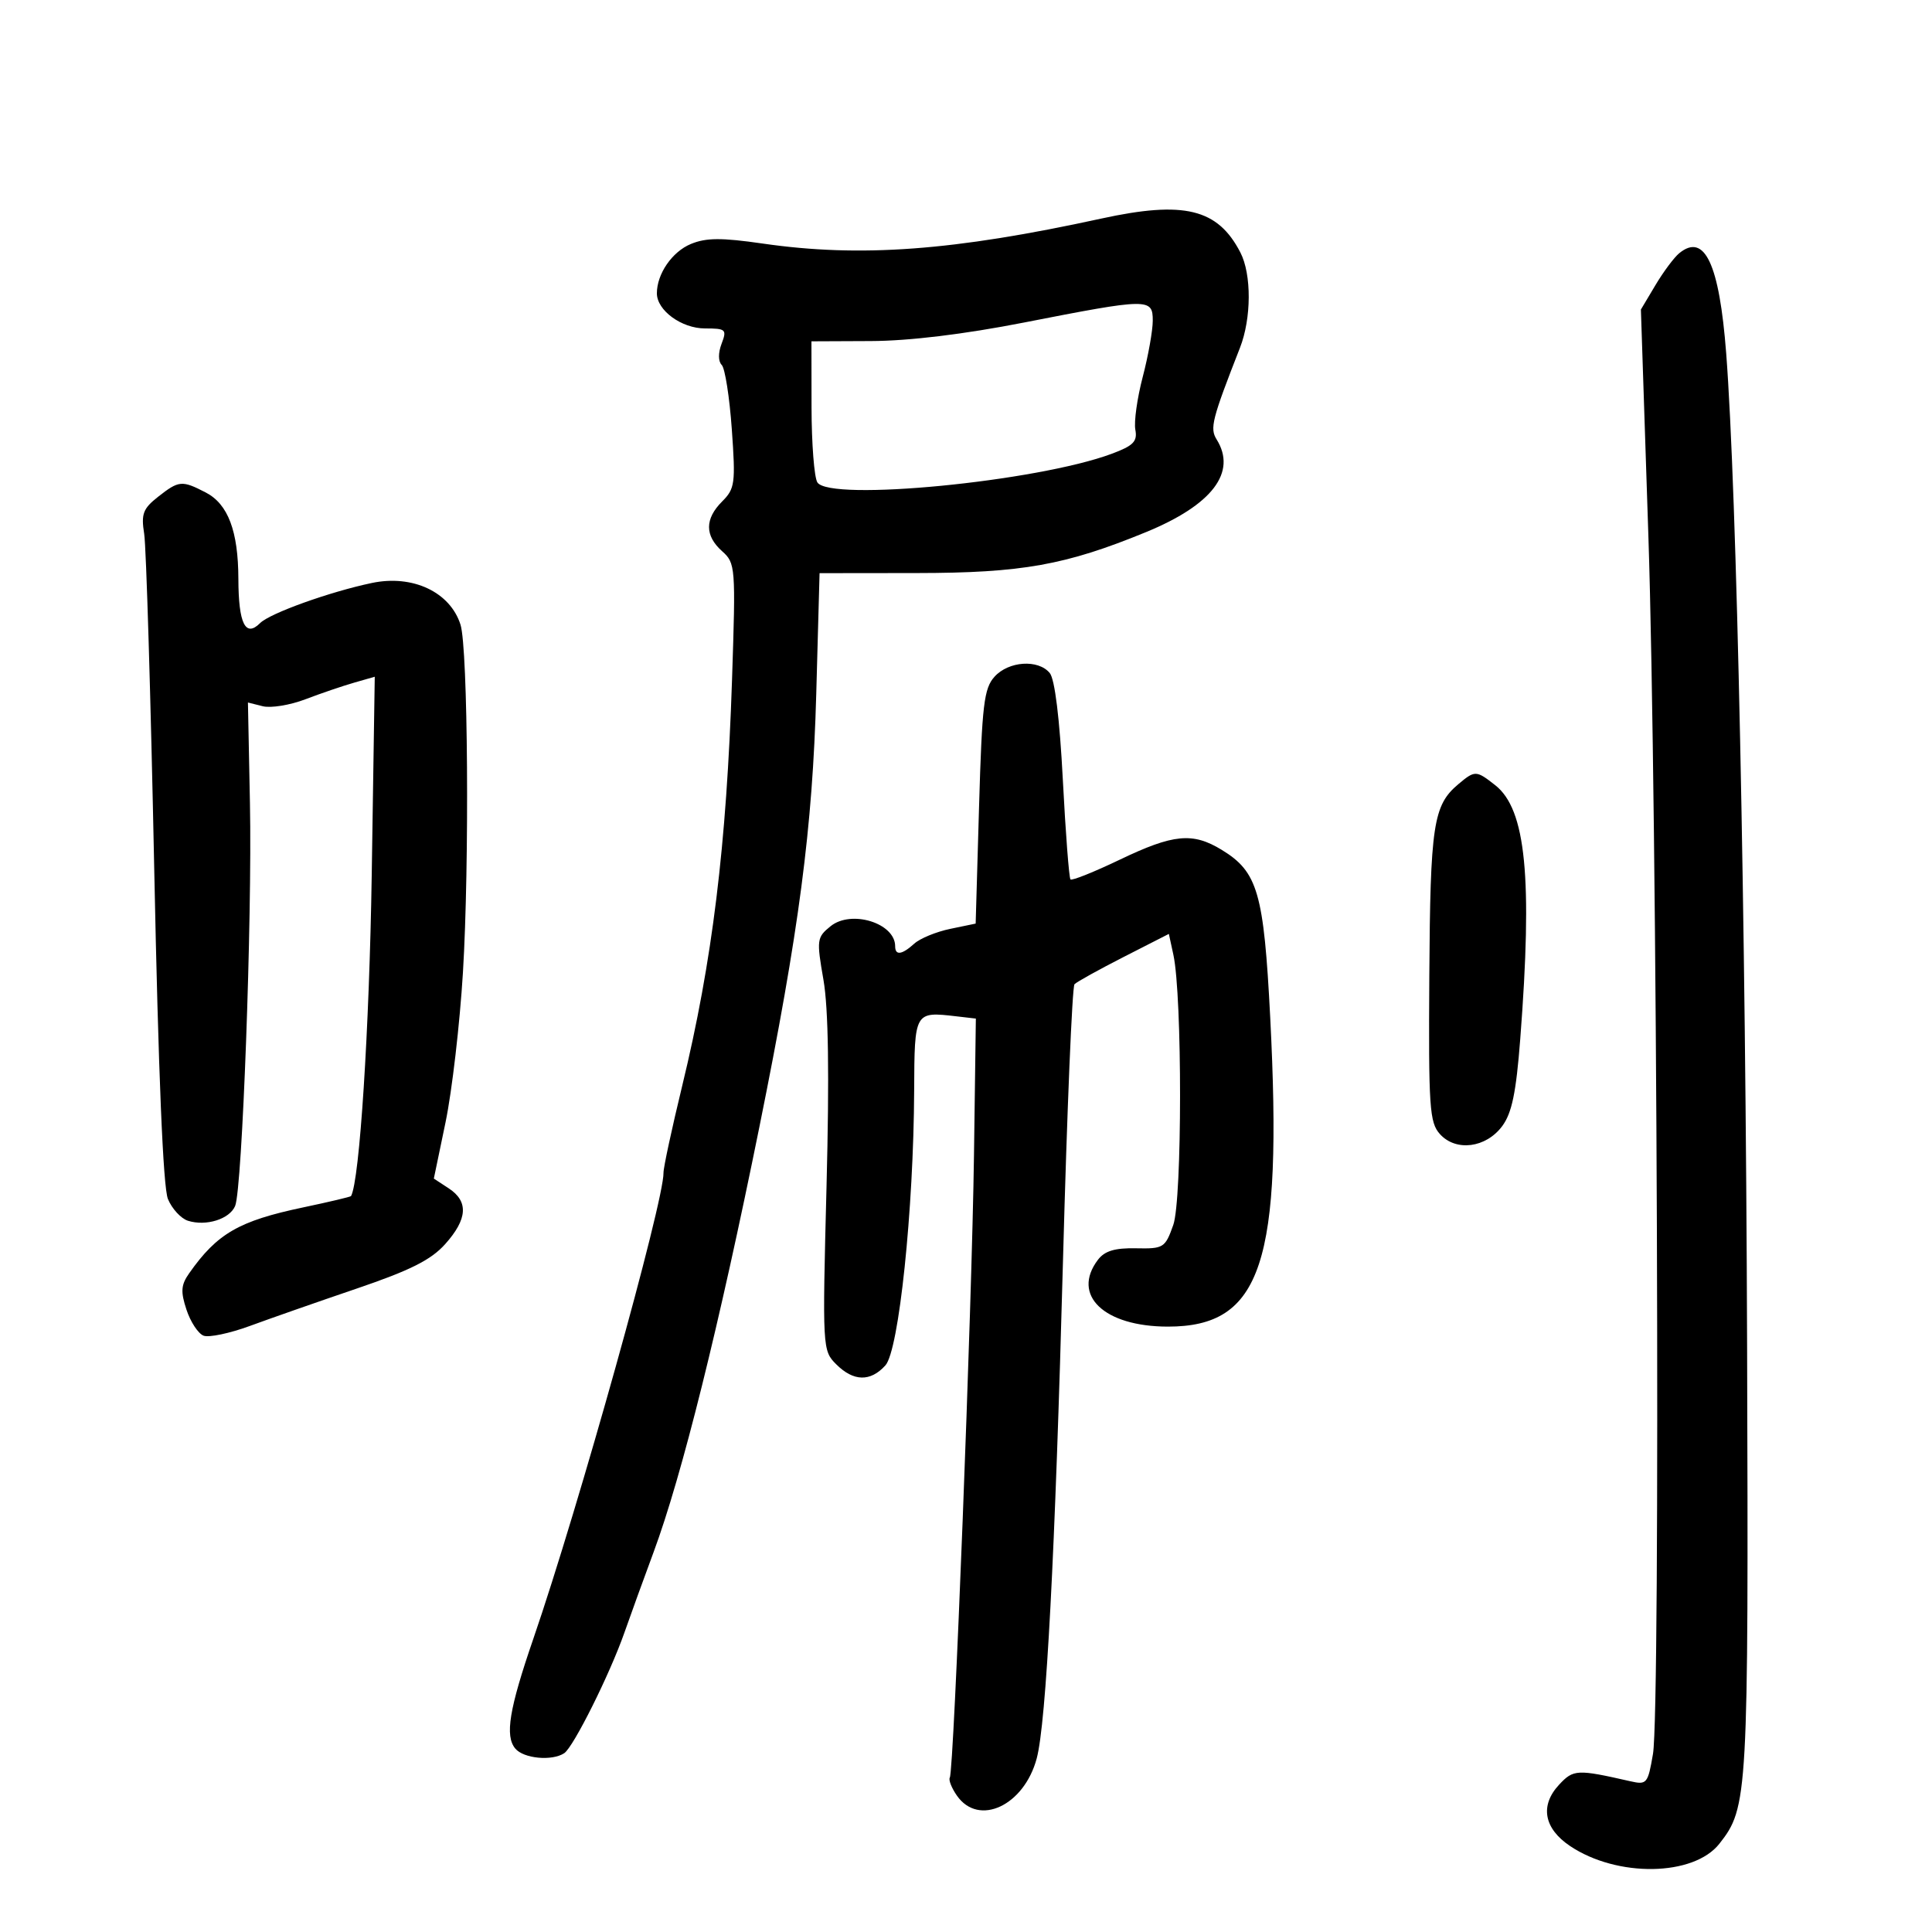 <svg xmlns="http://www.w3.org/2000/svg" width="300" height="300" viewBox="0 0 300 300" version="1.1">
	<path d="M 171 33.941 C 148.052 38.948, 133.613 40.013, 118.443 37.820 C 112.015 36.891, 109.643 36.905, 107.271 37.888 C 104.366 39.091, 102 42.529, 102 45.547 C 102 48.201, 105.837 51, 109.475 51 C 112.719 51, 112.891 51.158, 112.048 53.373 C 111.505 54.802, 111.514 56.114, 112.069 56.669 C 112.577 57.177, 113.282 61.672, 113.636 66.657 C 114.232 75.047, 114.121 75.879, 112.140 77.860 C 109.423 80.577, 109.420 83.172, 112.133 85.595 C 114.206 87.446, 114.250 88.009, 113.671 105.500 C 112.816 131.348, 110.616 149.290, 105.934 168.598 C 104.320 175.251, 103.013 181.326, 103.029 182.098 C 103.120 186.510, 89.861 233.979, 82.805 254.500 C 79.062 265.387, 78.379 269.547, 80.011 271.514 C 81.305 273.072, 85.711 273.490, 87.613 272.235 C 89.045 271.288, 94.699 259.958, 96.962 253.500 C 97.925 250.750, 99.965 245.125, 101.495 241 C 105.867 229.214, 111.659 205.932, 117.915 175 C 124.087 144.484, 126.175 128.586, 126.747 107.750 L 127.262 89 142.381 88.983 C 158.698 88.964, 165.466 87.754, 177.962 82.622 C 188.243 78.399, 192.098 73.338, 188.917 68.236 C 187.838 66.505, 188.189 65.126, 192.543 54 C 194.331 49.430, 194.359 42.594, 192.602 39.198 C 189.089 32.404, 183.868 31.134, 171 33.941 M 260.751 39.319 C 259.956 39.968, 258.292 42.202, 257.052 44.282 L 254.798 48.063 255.962 83.282 C 257.337 124.859, 257.865 265.357, 256.673 272.352 C 255.888 276.962, 255.714 277.174, 253.173 276.595 C 244.880 274.707, 244.326 274.733, 242.096 277.127 C 239.089 280.355, 239.723 283.913, 243.791 286.645 C 251.108 291.560, 262.984 291.378, 266.986 286.291 C 271.424 280.649, 271.511 279.074, 271.289 209 C 271.076 142.010, 269.694 76.387, 268.042 54.855 C 266.976 40.960, 264.692 36.094, 260.751 39.319 M 159 50.083 C 149.692 51.905, 141.188 52.935, 135.250 52.960 L 126 53 126.015 63.250 C 126.024 68.888, 126.431 74.132, 126.920 74.905 C 128.824 77.912, 160.992 74.789, 172.606 70.471 C 175.995 69.211, 176.639 68.556, 176.295 66.722 C 176.066 65.500, 176.581 61.818, 177.439 58.540 C 178.298 55.262, 179 51.324, 179 49.790 C 179 46.281, 178.381 46.290, 159 50.083 M 24.542 77.145 C 22.205 78.984, 21.897 79.806, 22.389 82.895 C 22.704 84.878, 23.406 108.310, 23.949 134.966 C 24.597 166.765, 25.328 184.377, 26.076 186.182 C 26.702 187.696, 28.099 189.214, 29.180 189.557 C 32.001 190.453, 35.659 189.306, 36.513 187.259 C 37.621 184.602, 39.165 142.629, 38.812 124.793 L 38.500 109.085 40.793 109.662 C 42.055 109.979, 45.031 109.496, 47.408 108.588 C 49.784 107.681, 53.183 106.521, 54.961 106.011 L 58.192 105.084 57.723 135.792 C 57.355 159.784, 55.842 183.316, 54.511 185.723 C 54.443 185.846, 51.100 186.638, 47.081 187.483 C 37.095 189.584, 33.724 191.531, 29.376 197.712 C 28.101 199.525, 28.025 200.547, 28.958 203.374 C 29.584 205.271, 30.777 207.084, 31.609 207.403 C 32.440 207.722, 35.681 207.041, 38.810 205.889 C 41.940 204.737, 49.397 202.128, 55.383 200.091 C 63.724 197.252, 66.934 195.638, 69.133 193.178 C 72.604 189.293, 72.778 186.556, 69.683 184.528 L 67.366 183.010 69.186 174.255 C 70.186 169.440, 71.401 158.975, 71.885 151 C 72.904 134.203, 72.670 100.658, 71.508 97 C 69.898 91.931, 64.085 89.194, 57.750 90.522 C 51.201 91.895, 41.913 95.230, 40.387 96.756 C 38.114 99.029, 37.034 96.832, 37.015 89.899 C 36.995 82.459, 35.410 78.263, 31.941 76.470 C 28.244 74.558, 27.778 74.600, 24.542 77.145 M 154.432 105.075 C 152.788 106.892, 152.489 109.401, 152.027 125.282 L 151.500 143.415 147.550 144.234 C 145.378 144.684, 142.867 145.715, 141.971 146.526 C 140.046 148.268, 139 148.410, 139 146.929 C 139 143.334, 132.180 141.224, 128.968 143.825 C 126.831 145.555, 126.782 145.927, 127.866 152.151 C 128.638 156.587, 128.791 166.803, 128.344 184.176 C 127.695 209.400, 127.712 209.712, 129.844 211.844 C 132.530 214.530, 135.155 214.591, 137.481 212.021 C 139.583 209.698, 141.868 187.873, 141.950 169.323 C 142.005 157.054, 142.001 157.061, 148.515 157.815 L 151.530 158.164 151.240 179.332 C 150.919 202.868, 148.119 274.999, 147.487 276.021 C 147.265 276.380, 147.765 277.647, 148.598 278.837 C 151.986 283.674, 159.019 280.383, 160.982 273.043 C 162.456 267.531, 163.836 241.329, 165.068 195.500 C 165.689 172.400, 166.490 153.198, 166.848 152.829 C 167.207 152.460, 170.650 150.551, 174.500 148.587 L 181.500 145.016 182.202 148.258 C 183.592 154.684, 183.580 186.275, 182.185 190.212 C 180.924 193.771, 180.684 193.921, 176.389 193.834 C 173.103 193.768, 171.528 194.246, 170.485 195.622 C 166.327 201.114, 171.431 205.990, 181.346 205.996 C 195.905 206.006, 199.190 196.085, 197.239 158 C 196.246 138.614, 195.310 135.379, 189.701 131.960 C 185.195 129.212, 182.207 129.500, 173.897 133.482 C 169.901 135.397, 166.448 136.781, 166.225 136.558 C 166.001 136.335, 165.466 129.370, 165.036 121.081 C 164.543 111.579, 163.792 105.454, 163.004 104.505 C 161.212 102.346, 156.626 102.650, 154.432 105.075 M 226.443 121.772 C 222.552 125.039, 222.091 128.086, 221.943 151.513 C 221.813 171.998, 221.968 174.307, 223.598 176.109 C 226.084 178.855, 230.742 178.254, 233.263 174.861 C 234.762 172.845, 235.422 169.661, 236.061 161.361 C 237.994 136.283, 236.952 125.680, 232.186 121.932 C 229.218 119.597, 229.039 119.592, 226.443 121.772" stroke="none" fill="black" fill-rule="evenodd"/>
</svg>